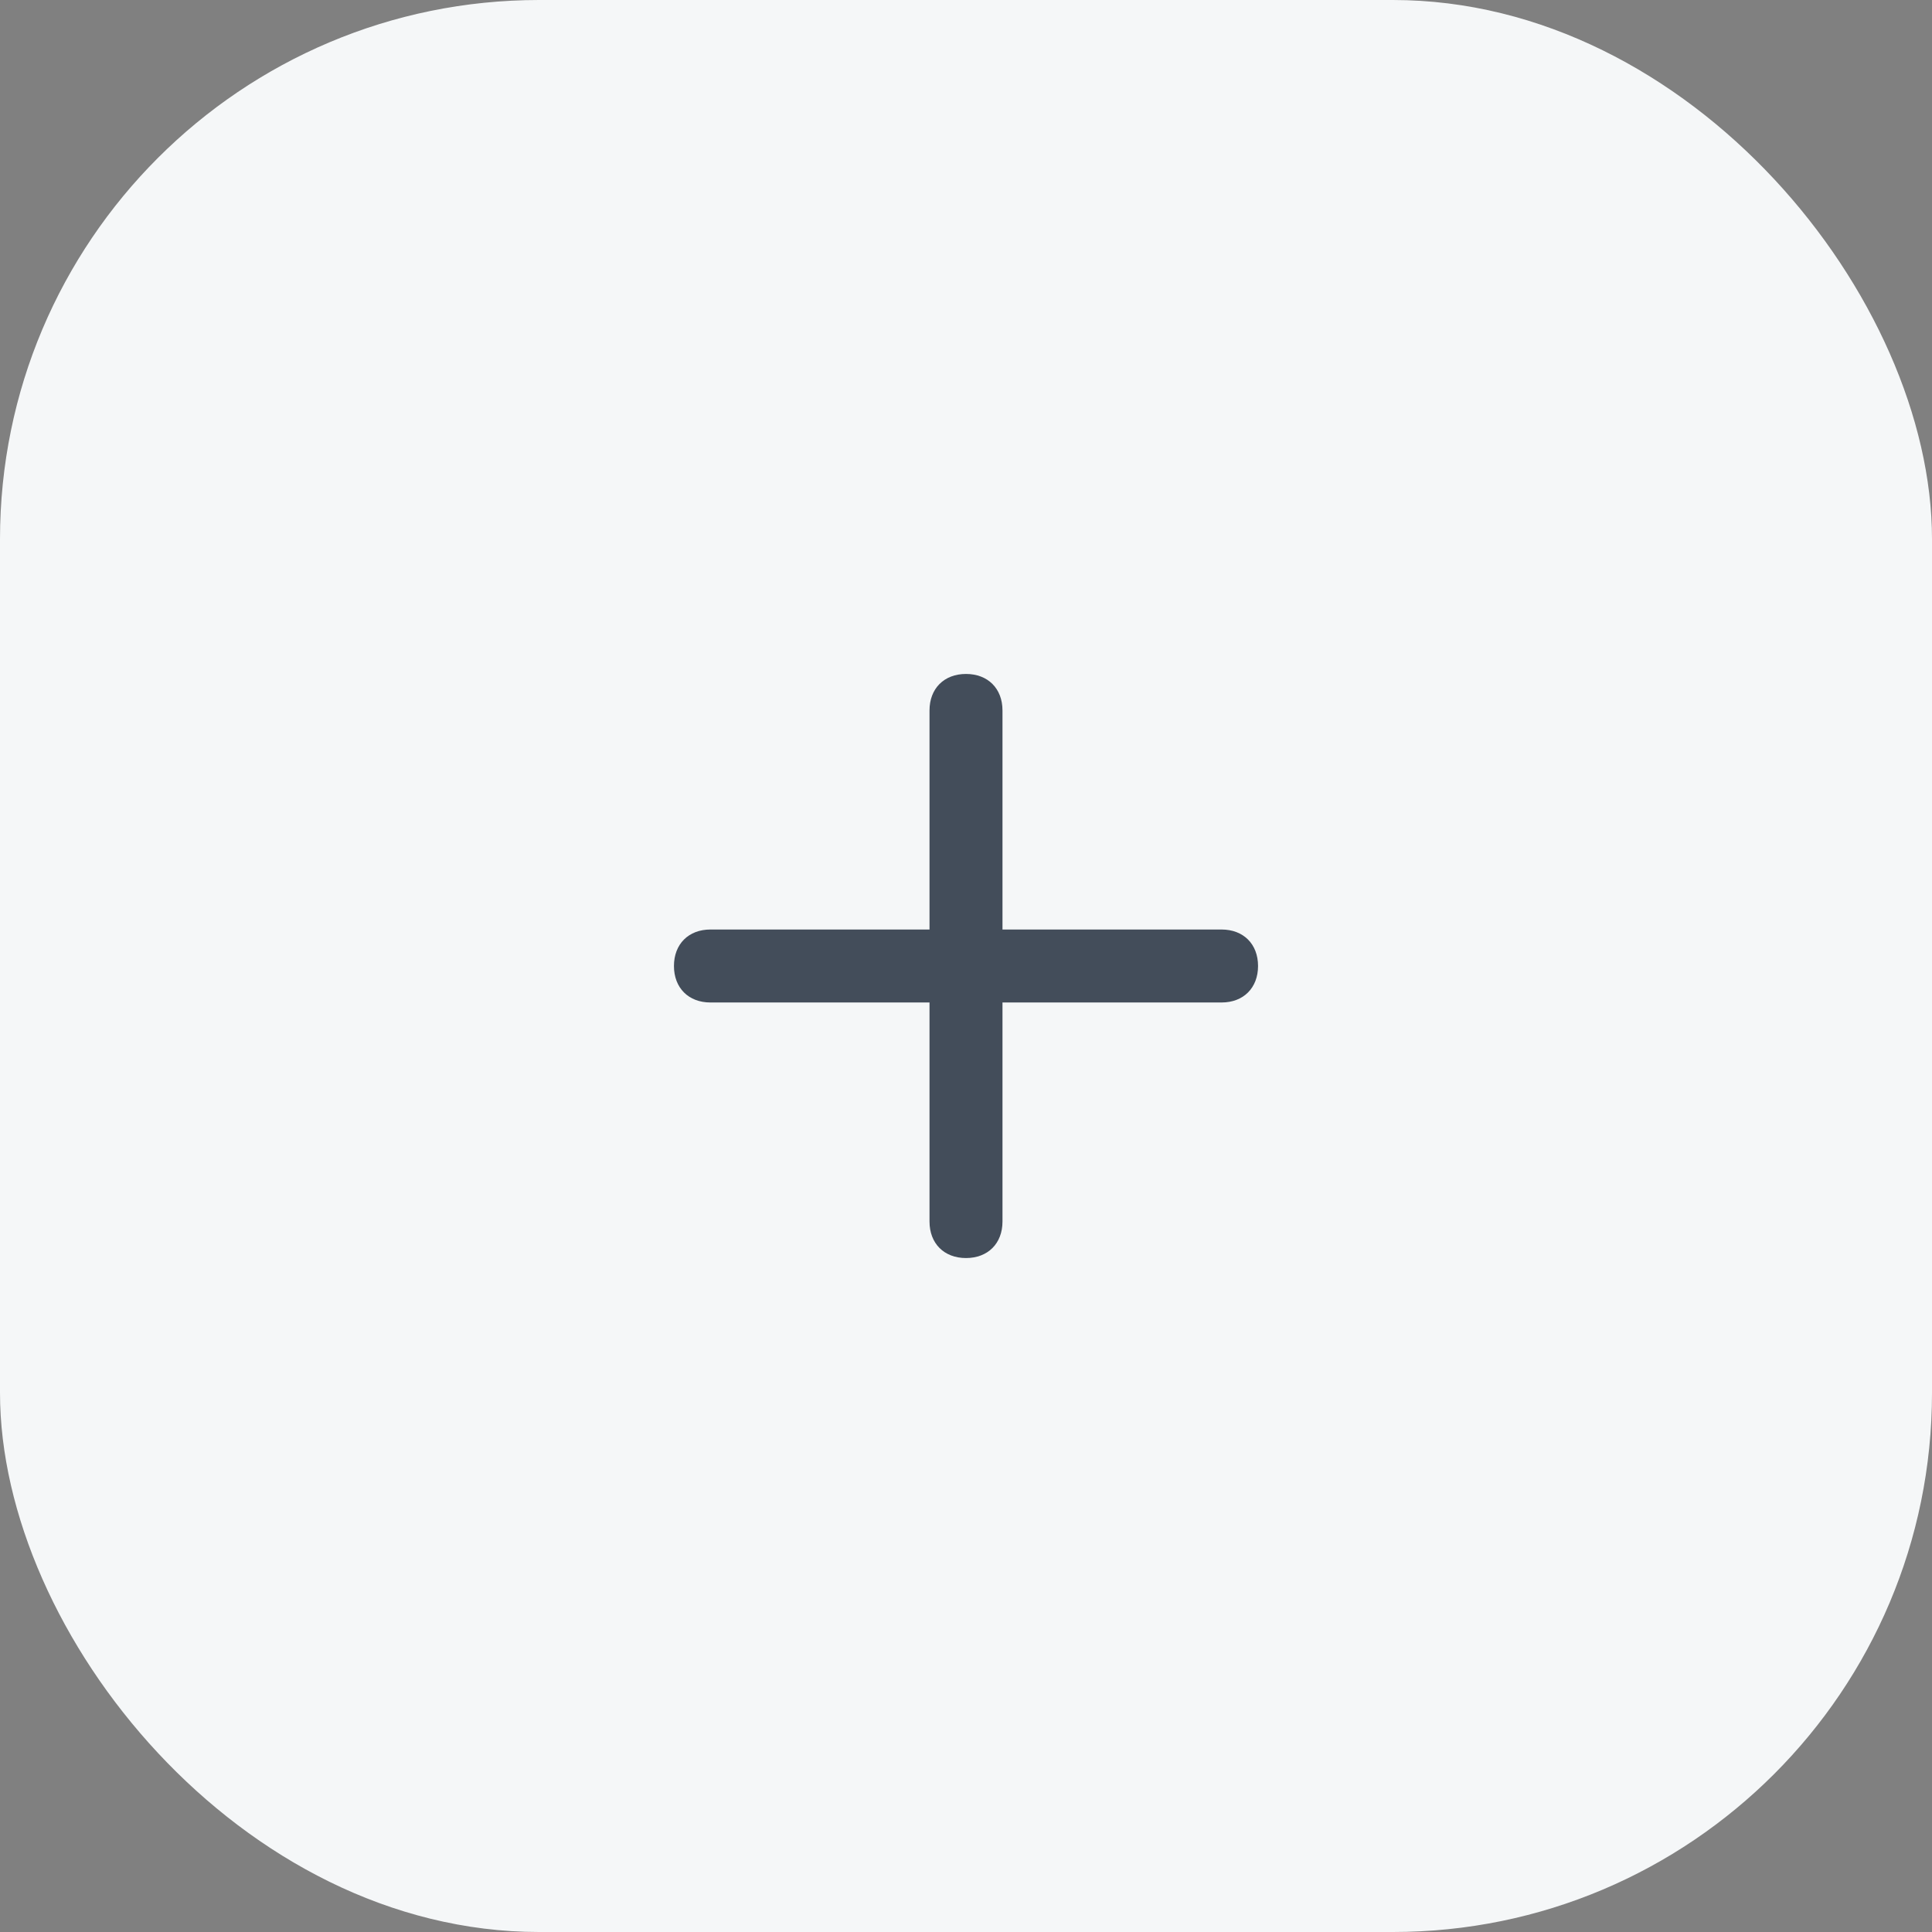 <svg width="43" height="43" viewBox="0 0 43 43" fill="none" xmlns="http://www.w3.org/2000/svg">
  <rect x="0" y="0" width="43" height="43" fill="#808080" stroke="none"/>
  <rect width="43" height="43" rx="12" fill="#F5F7F8"/>
  <path fill-rule="evenodd" clip-rule="evenodd" d="M27.188 20.688H22.312V15.812C22.312 15.325 21.988 15 21.5 15C21.012 15 20.688 15.325 20.688 15.812V20.688H15.812C15.325 20.688 15 21.012 15 21.5C15 21.988 15.325 22.312 15.812 22.312H20.688V27.188C20.688 27.675 21.012 28 21.5 28C21.988 28 22.312 27.675 22.312 27.188V22.312H27.188C27.675 22.312 28 21.988 28 21.5C28 21.012 27.675 20.688 27.188 20.688Z" fill="#434D5A"/>
</svg>
